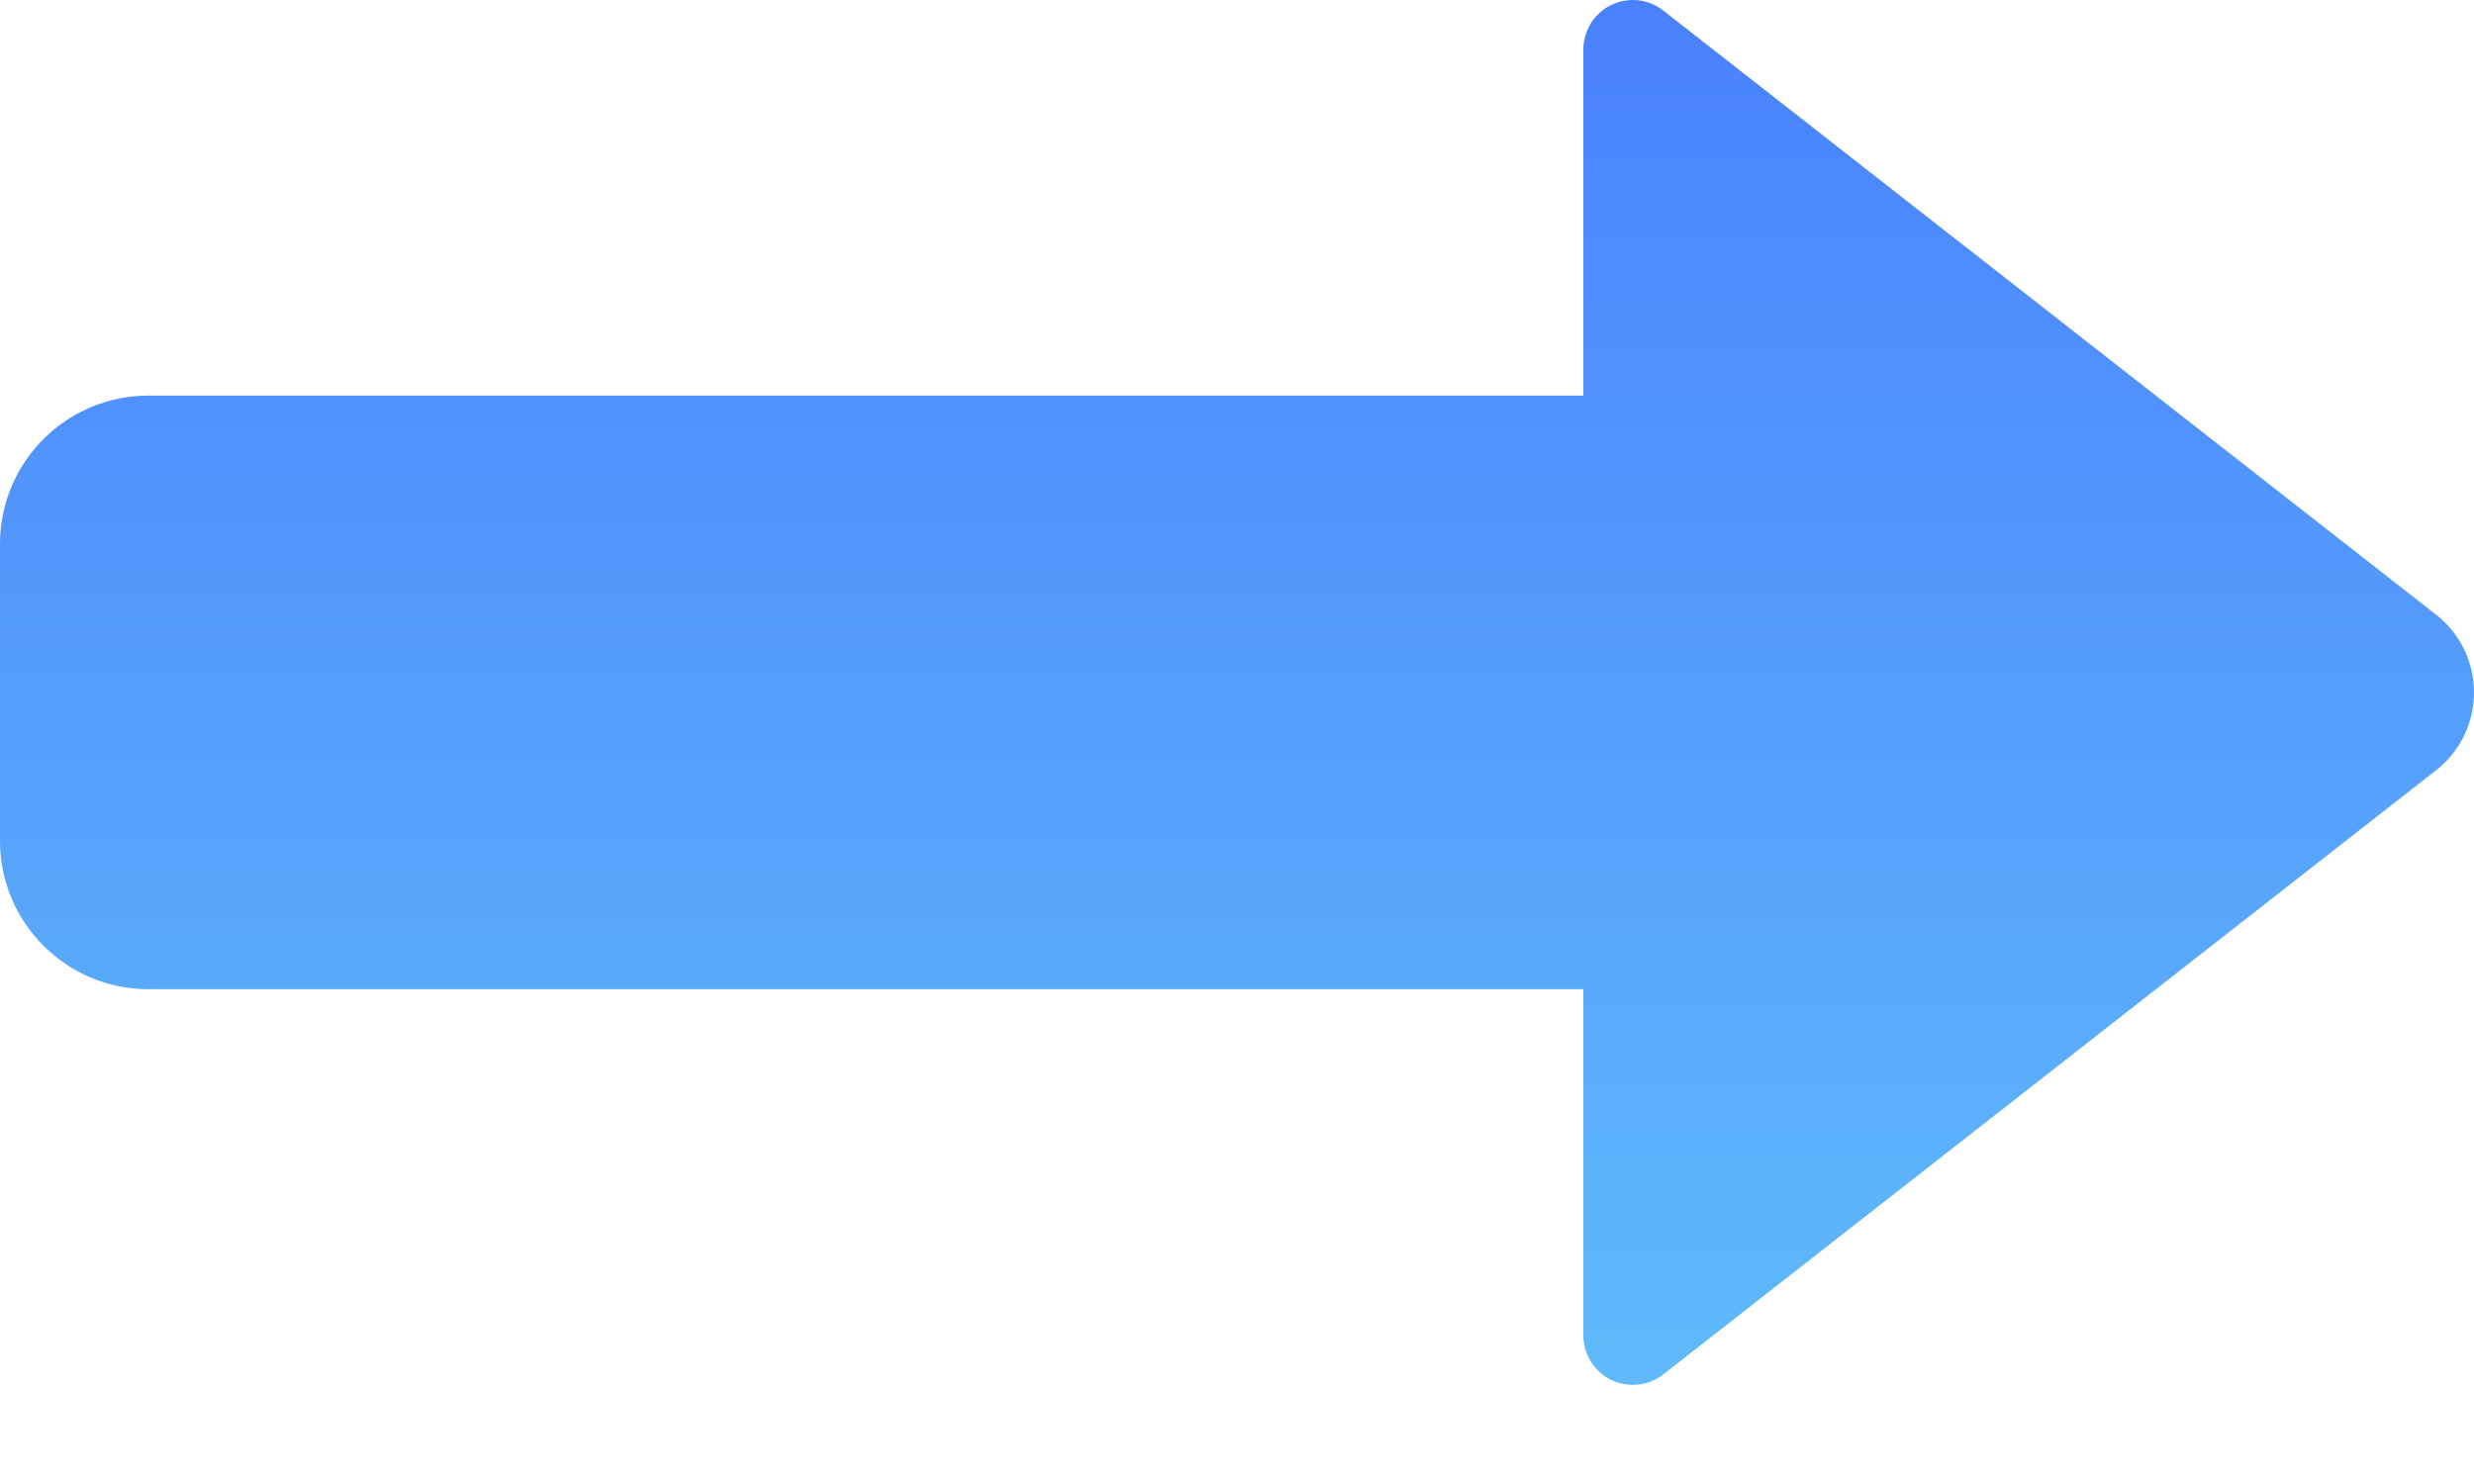 <svg width="20" height="12" viewBox="0 0 20 12" fill="none" xmlns="http://www.w3.org/2000/svg">
<path d="M19.712 6.214L13.456 11.106C13.337 11.205 13.171 11.226 13.03 11.161C12.89 11.095 12.8 10.954 12.8 10.798V7.999H1.2C0.537 7.999 0 7.462 0 6.799V4.399C0 3.736 0.537 3.199 1.2 3.199H12.8V0.4C12.8 0.245 12.89 0.104 13.03 0.038C13.171 -0.028 13.337 -0.007 13.456 0.093L19.712 4.985C19.895 5.137 20 5.362 20 5.599C20 5.837 19.895 6.062 19.712 6.214Z" fill="url(#paint0_linear)"/>
<defs>
<linearGradient id="paint0_linear" x1="10" y1="0" x2="10" y2="11.198" gradientUnits="userSpaceOnUse">
<stop stop-color="#4A81FE"/>
<stop offset="1" stop-color="#5FBAFA"/>
</linearGradient>
</defs>
</svg>

